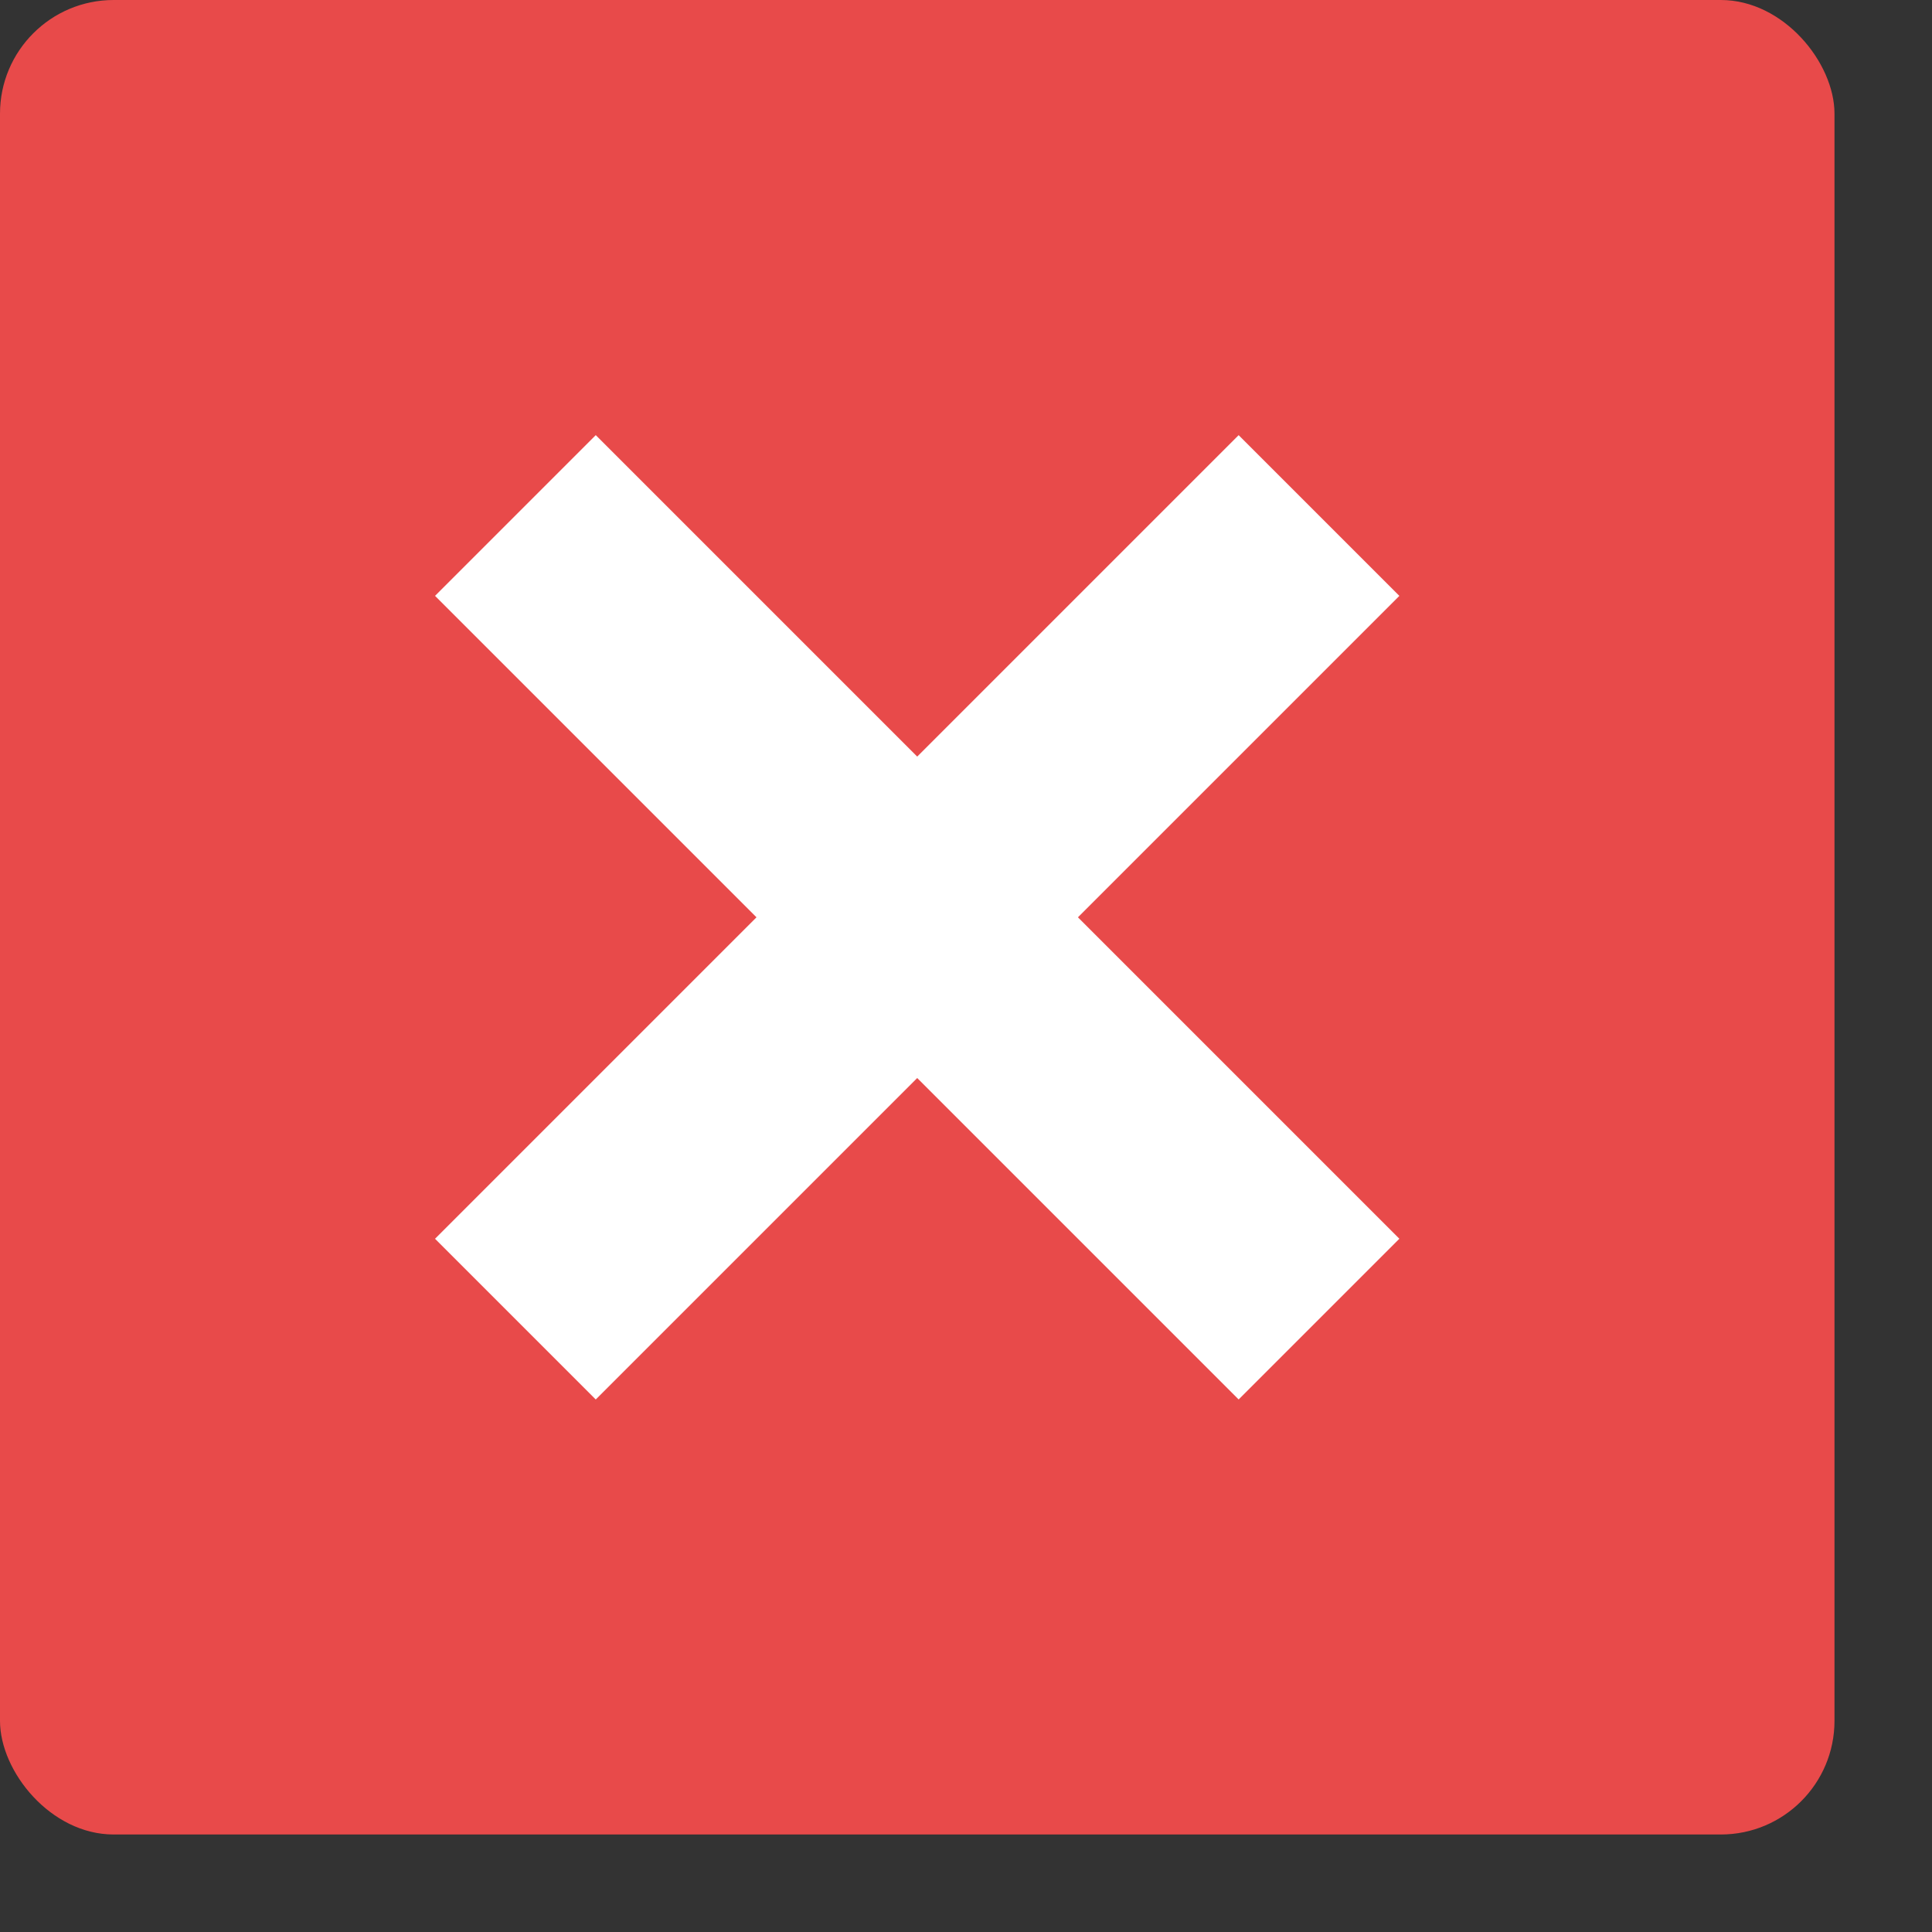 <svg width="17" height="17" viewBox="0 0 17 17" fill="none" xmlns="http://www.w3.org/2000/svg">
<rect x="0" y="0" width="17" height="17" fill="#333333" stroke="none"/>
<rect width="16.142" height="16.142" rx="1" fill="#E84A4A"/>
<rect x="3.828" y="5.243" width="2" height="10" transform="rotate(-45 3.828 5.243)" fill="white"/>
<rect x="10.899" y="3.829" width="2" height="10" transform="rotate(45 10.899 3.829)" fill="white"/>
</svg>
